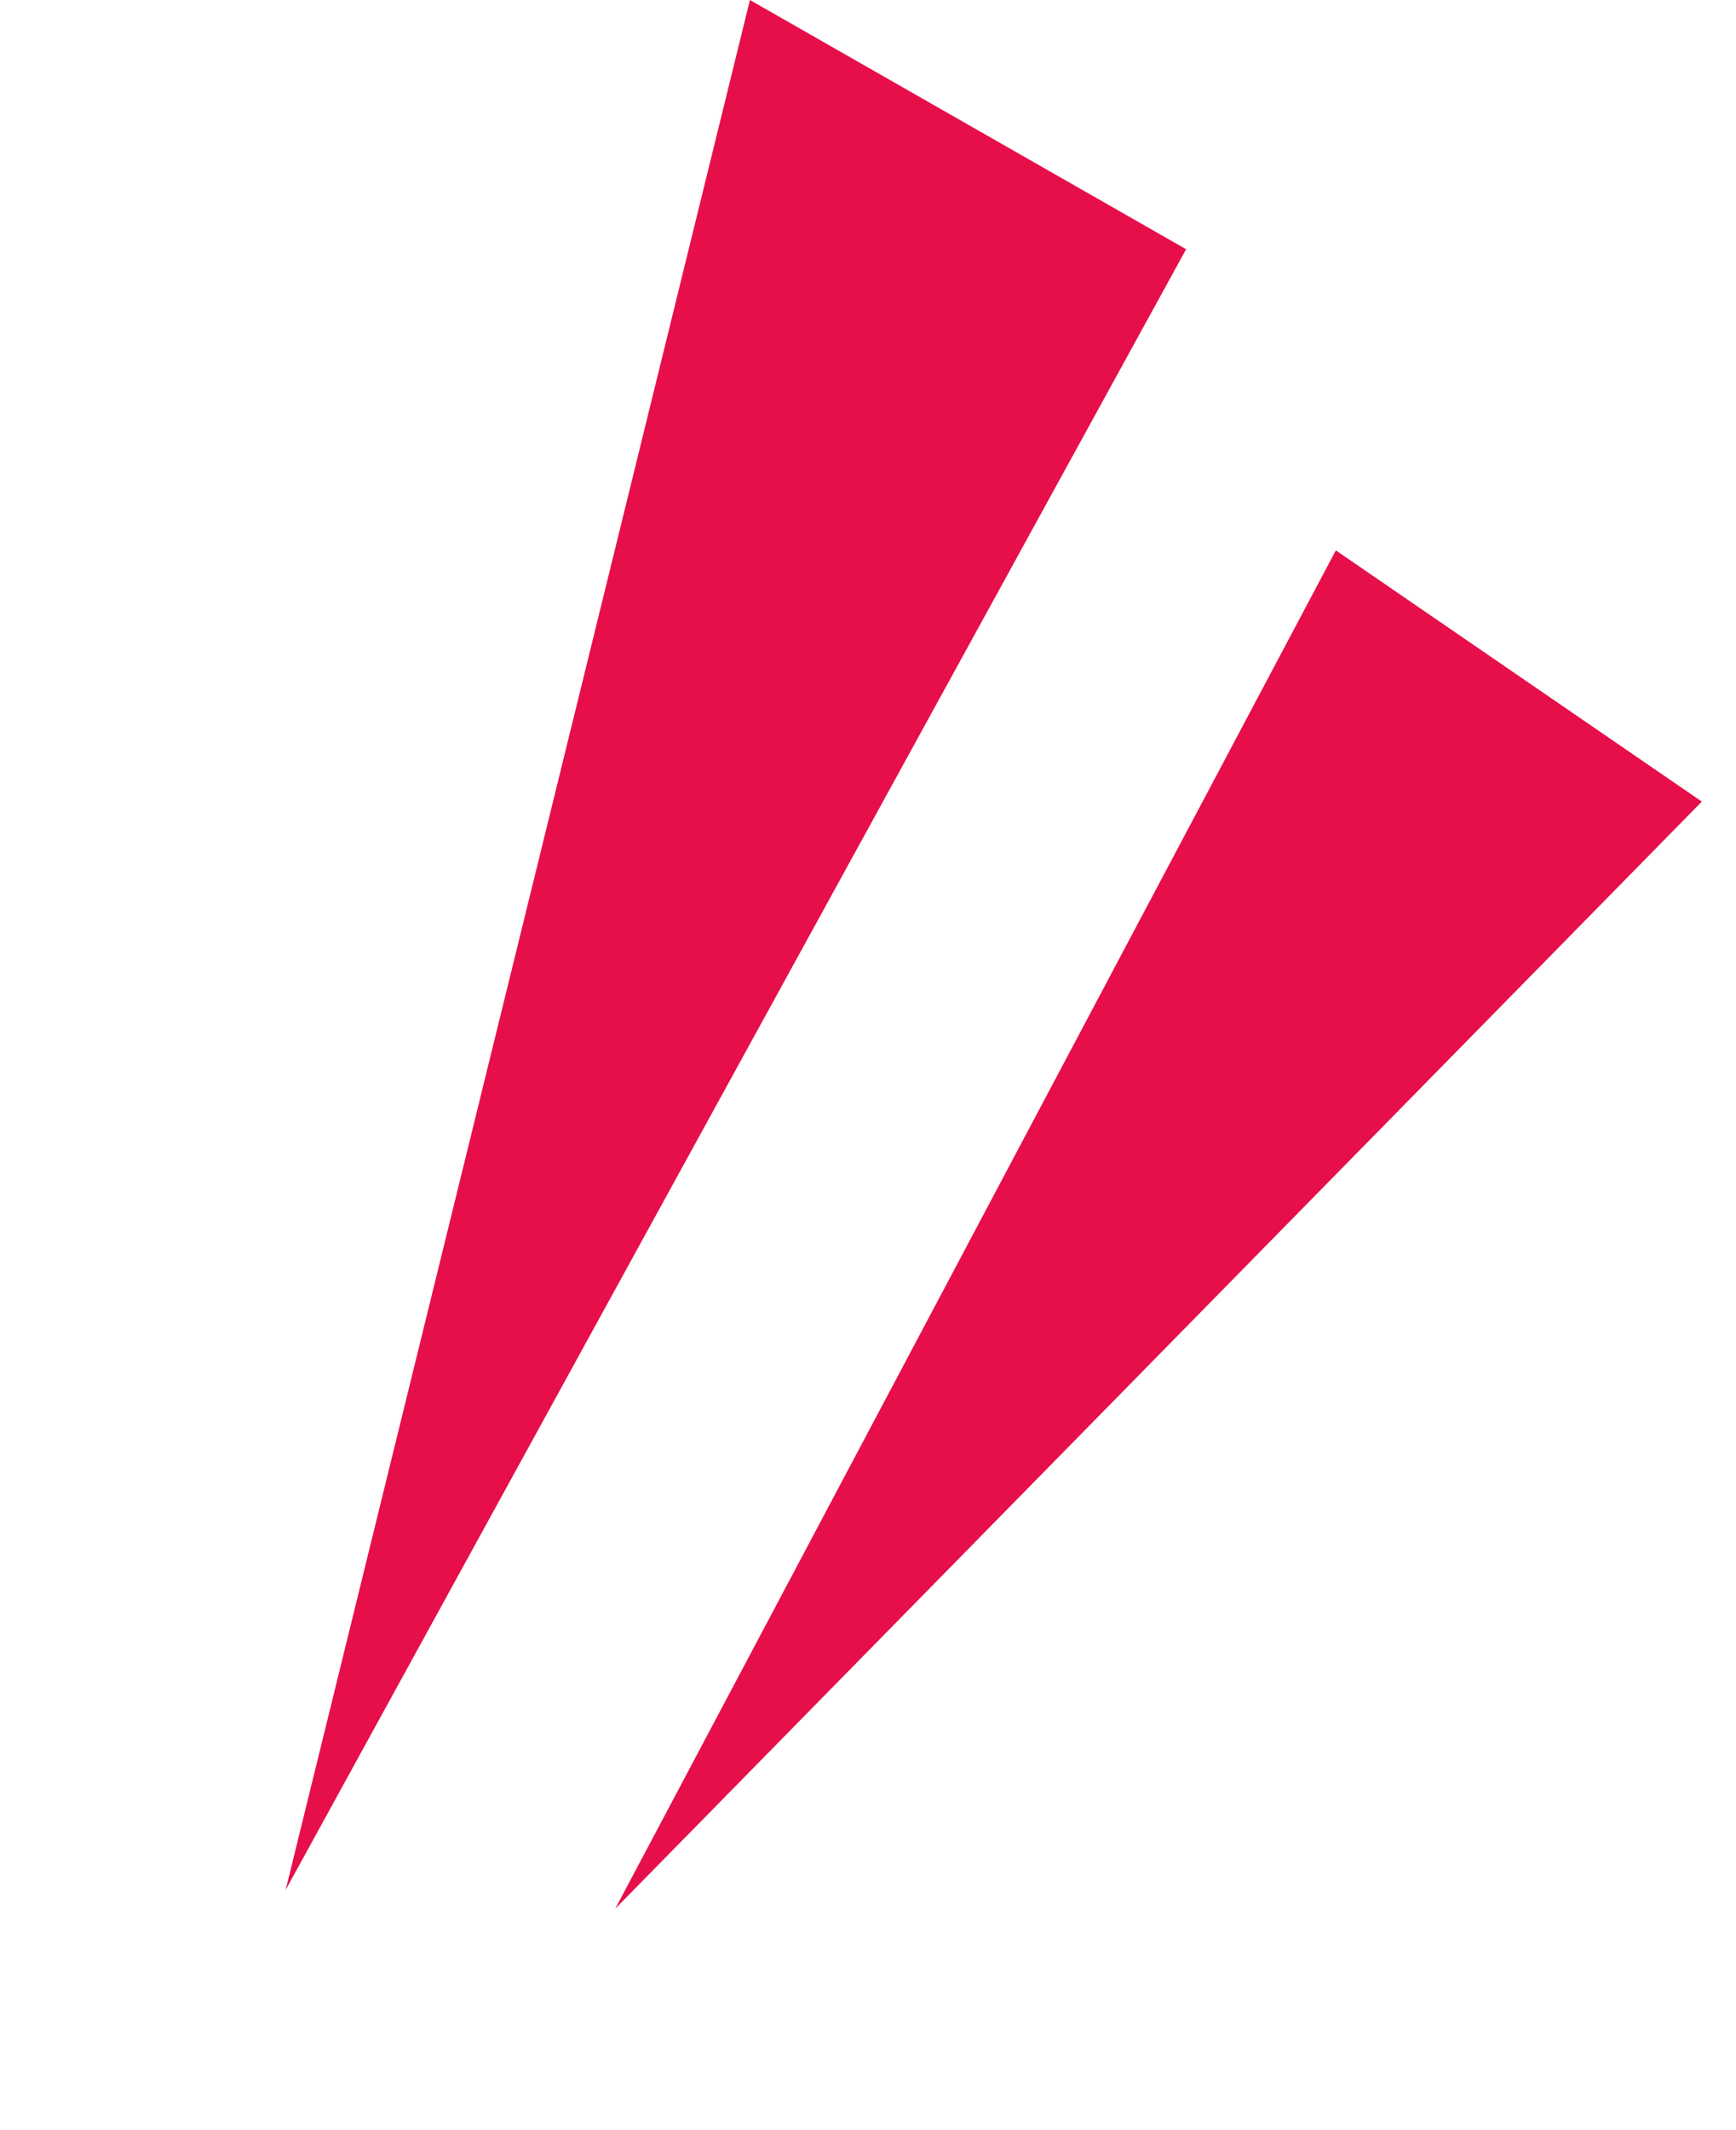 <svg xmlns="http://www.w3.org/2000/svg" width="22.876" height="28.052" viewBox="0 0 22.876 28.052">
  <g id="Group_4255" data-name="Group 4255" transform="translate(0 0)">
    <path id="Path_607" data-name="Path 607" d="M4.094,25.29,6.57.775,0,0Z" transform="matrix(0.921, 0.391, -0.391, 0.921, 9.882, 0)" fill="#e60f4a"/>
    <path id="Path_608" data-name="Path 608" d="M0,20.167,7.477,1.16,1.748,0Z" transform="matrix(0.921, 0.391, -0.391, 0.921, 15.993, 6.566)" fill="#e60f4a"/>
  </g>
</svg>
